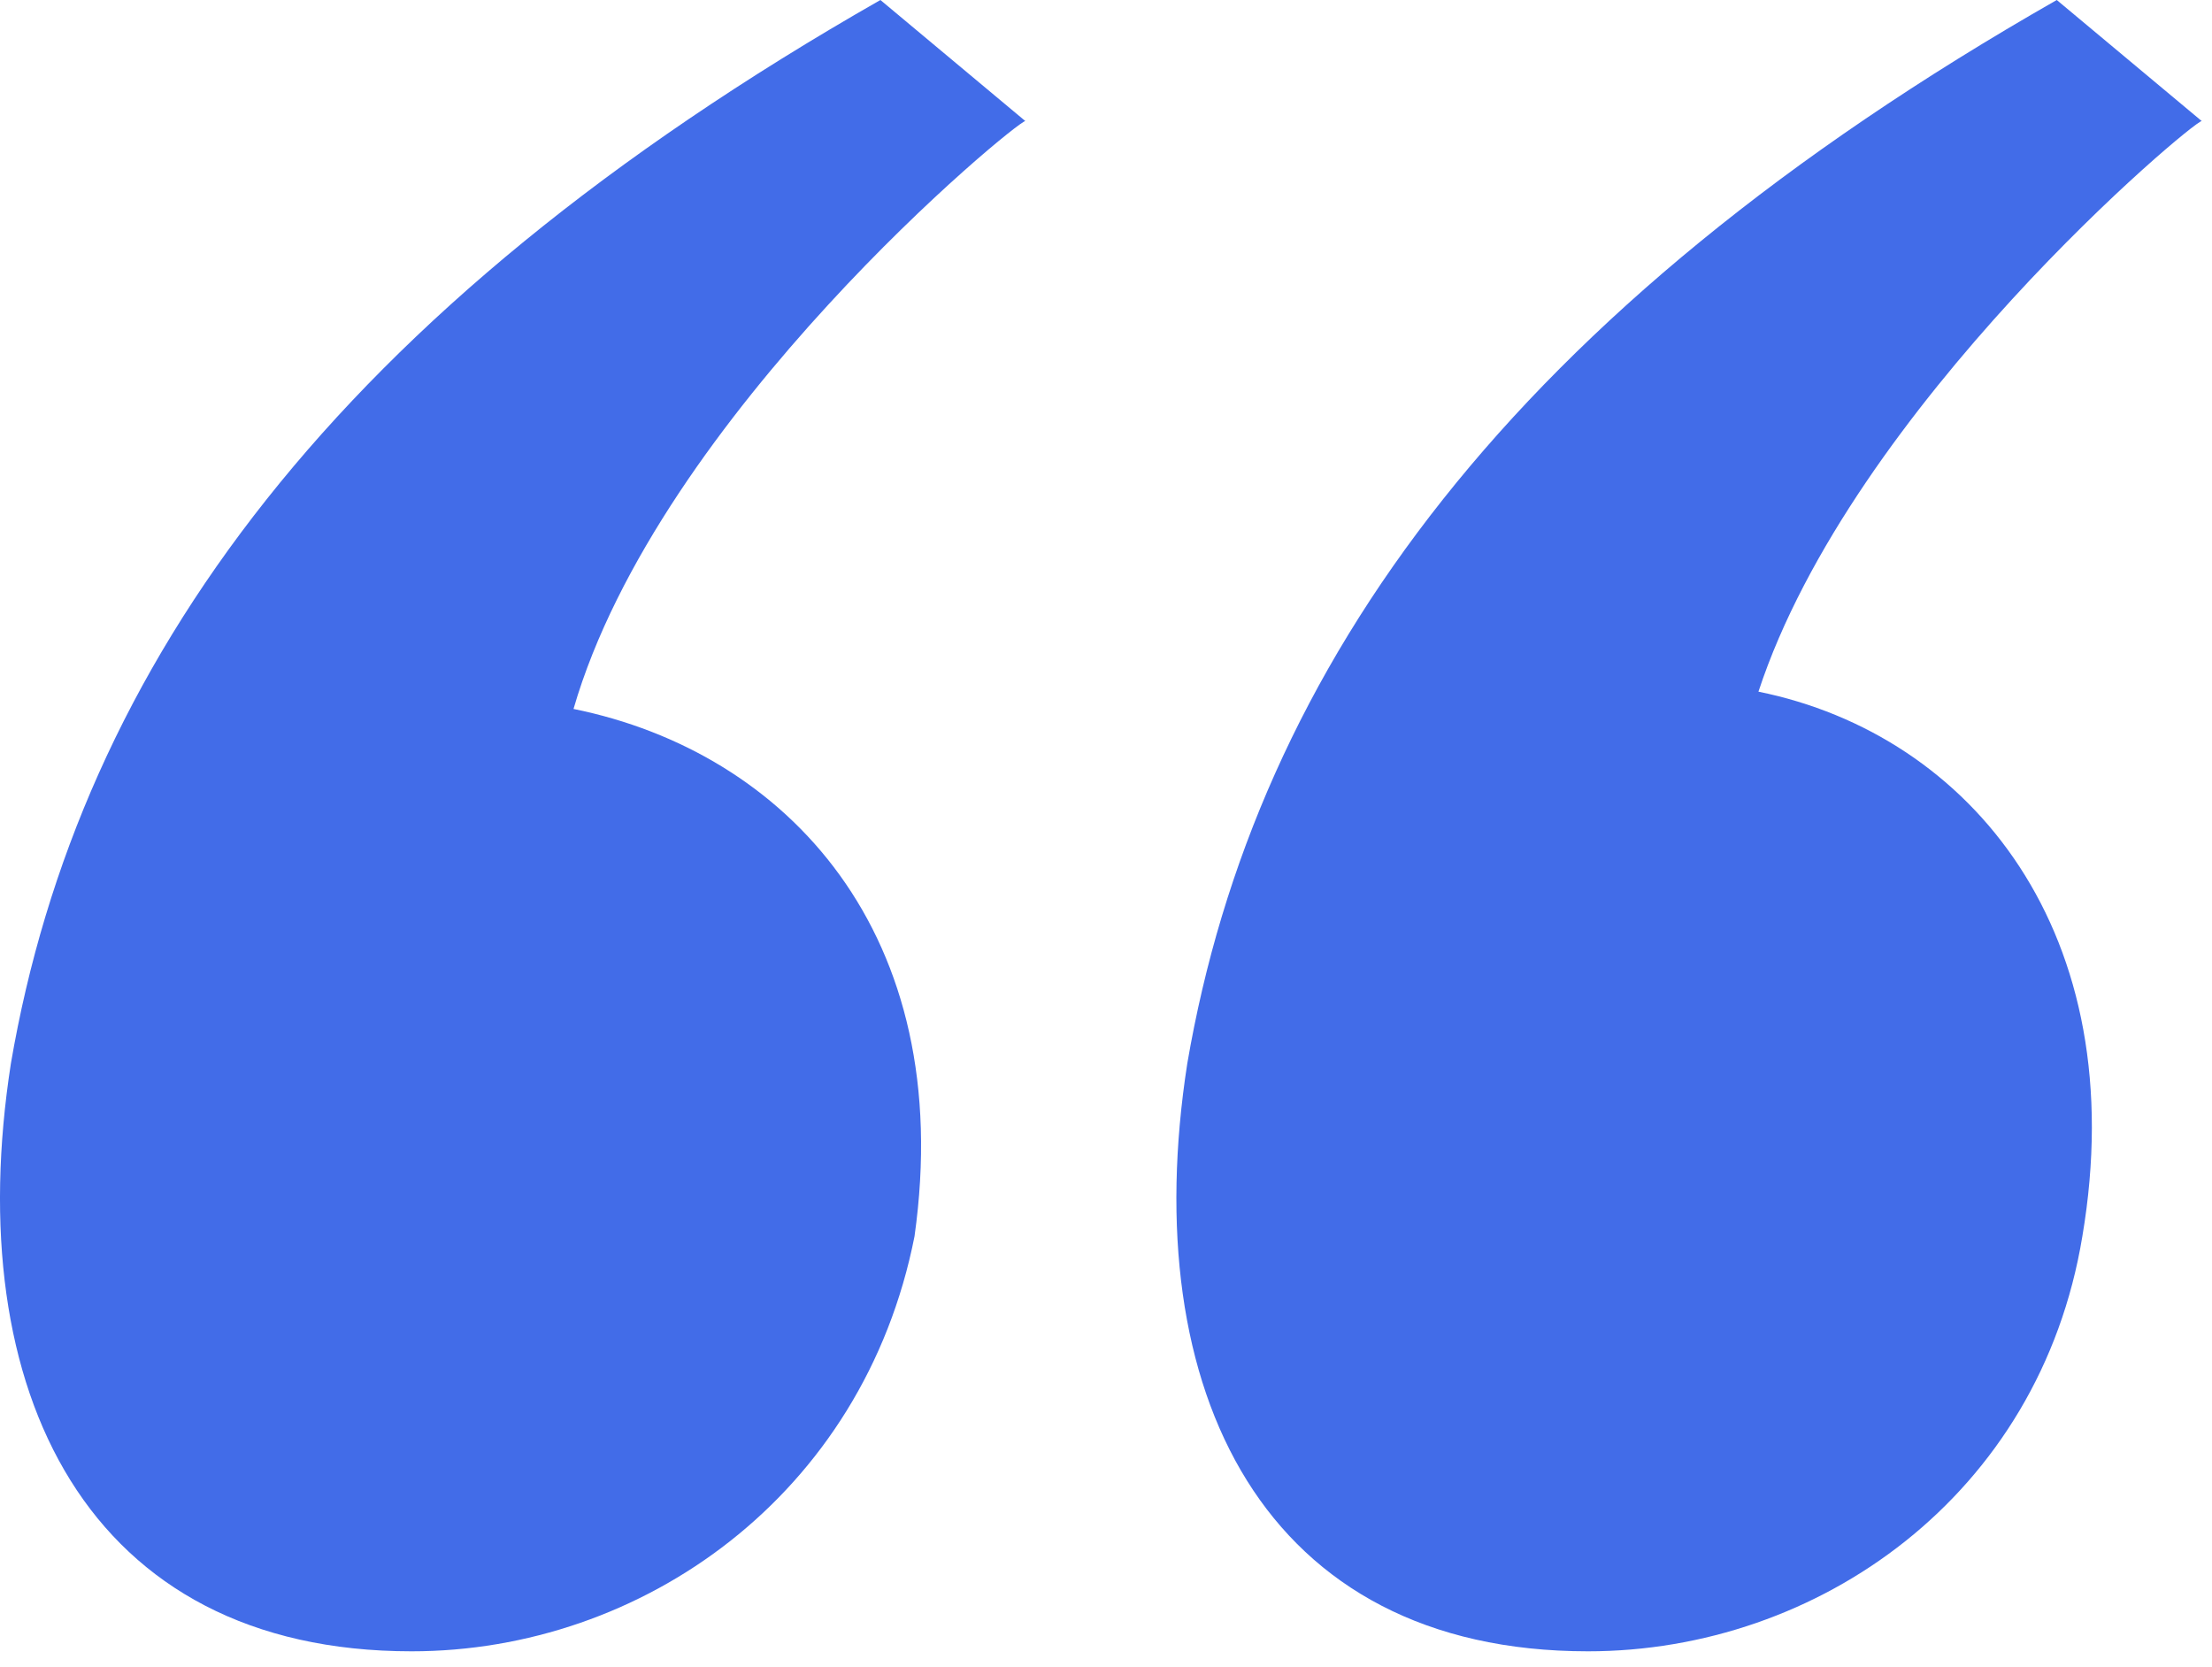 <svg width="69" height="52" viewBox="0 0 69 52" fill="none" xmlns="http://www.w3.org/2000/svg">
<path d="M31.983 3.776L27.463 0C10.445 9.709 2.468 20.765 0.34 33.171C-1.255 43.419 2.734 51.509 12.838 51.509C20.018 51.509 26.931 46.655 28.527 38.564C29.856 29.125 24.538 23.462 17.89 22.114C20.549 12.945 31.718 3.776 31.983 3.776ZM54.852 21.575C57.776 12.675 68.413 3.776 68.679 3.776L64.158 0C47.14 9.709 39.163 20.765 37.036 33.171C35.44 43.419 39.429 51.509 49.533 51.509C56.713 51.509 63.627 46.655 64.956 38.564C66.552 29.125 61.499 22.923 54.852 21.575Z" fill="#426CE8"/>
</svg>
